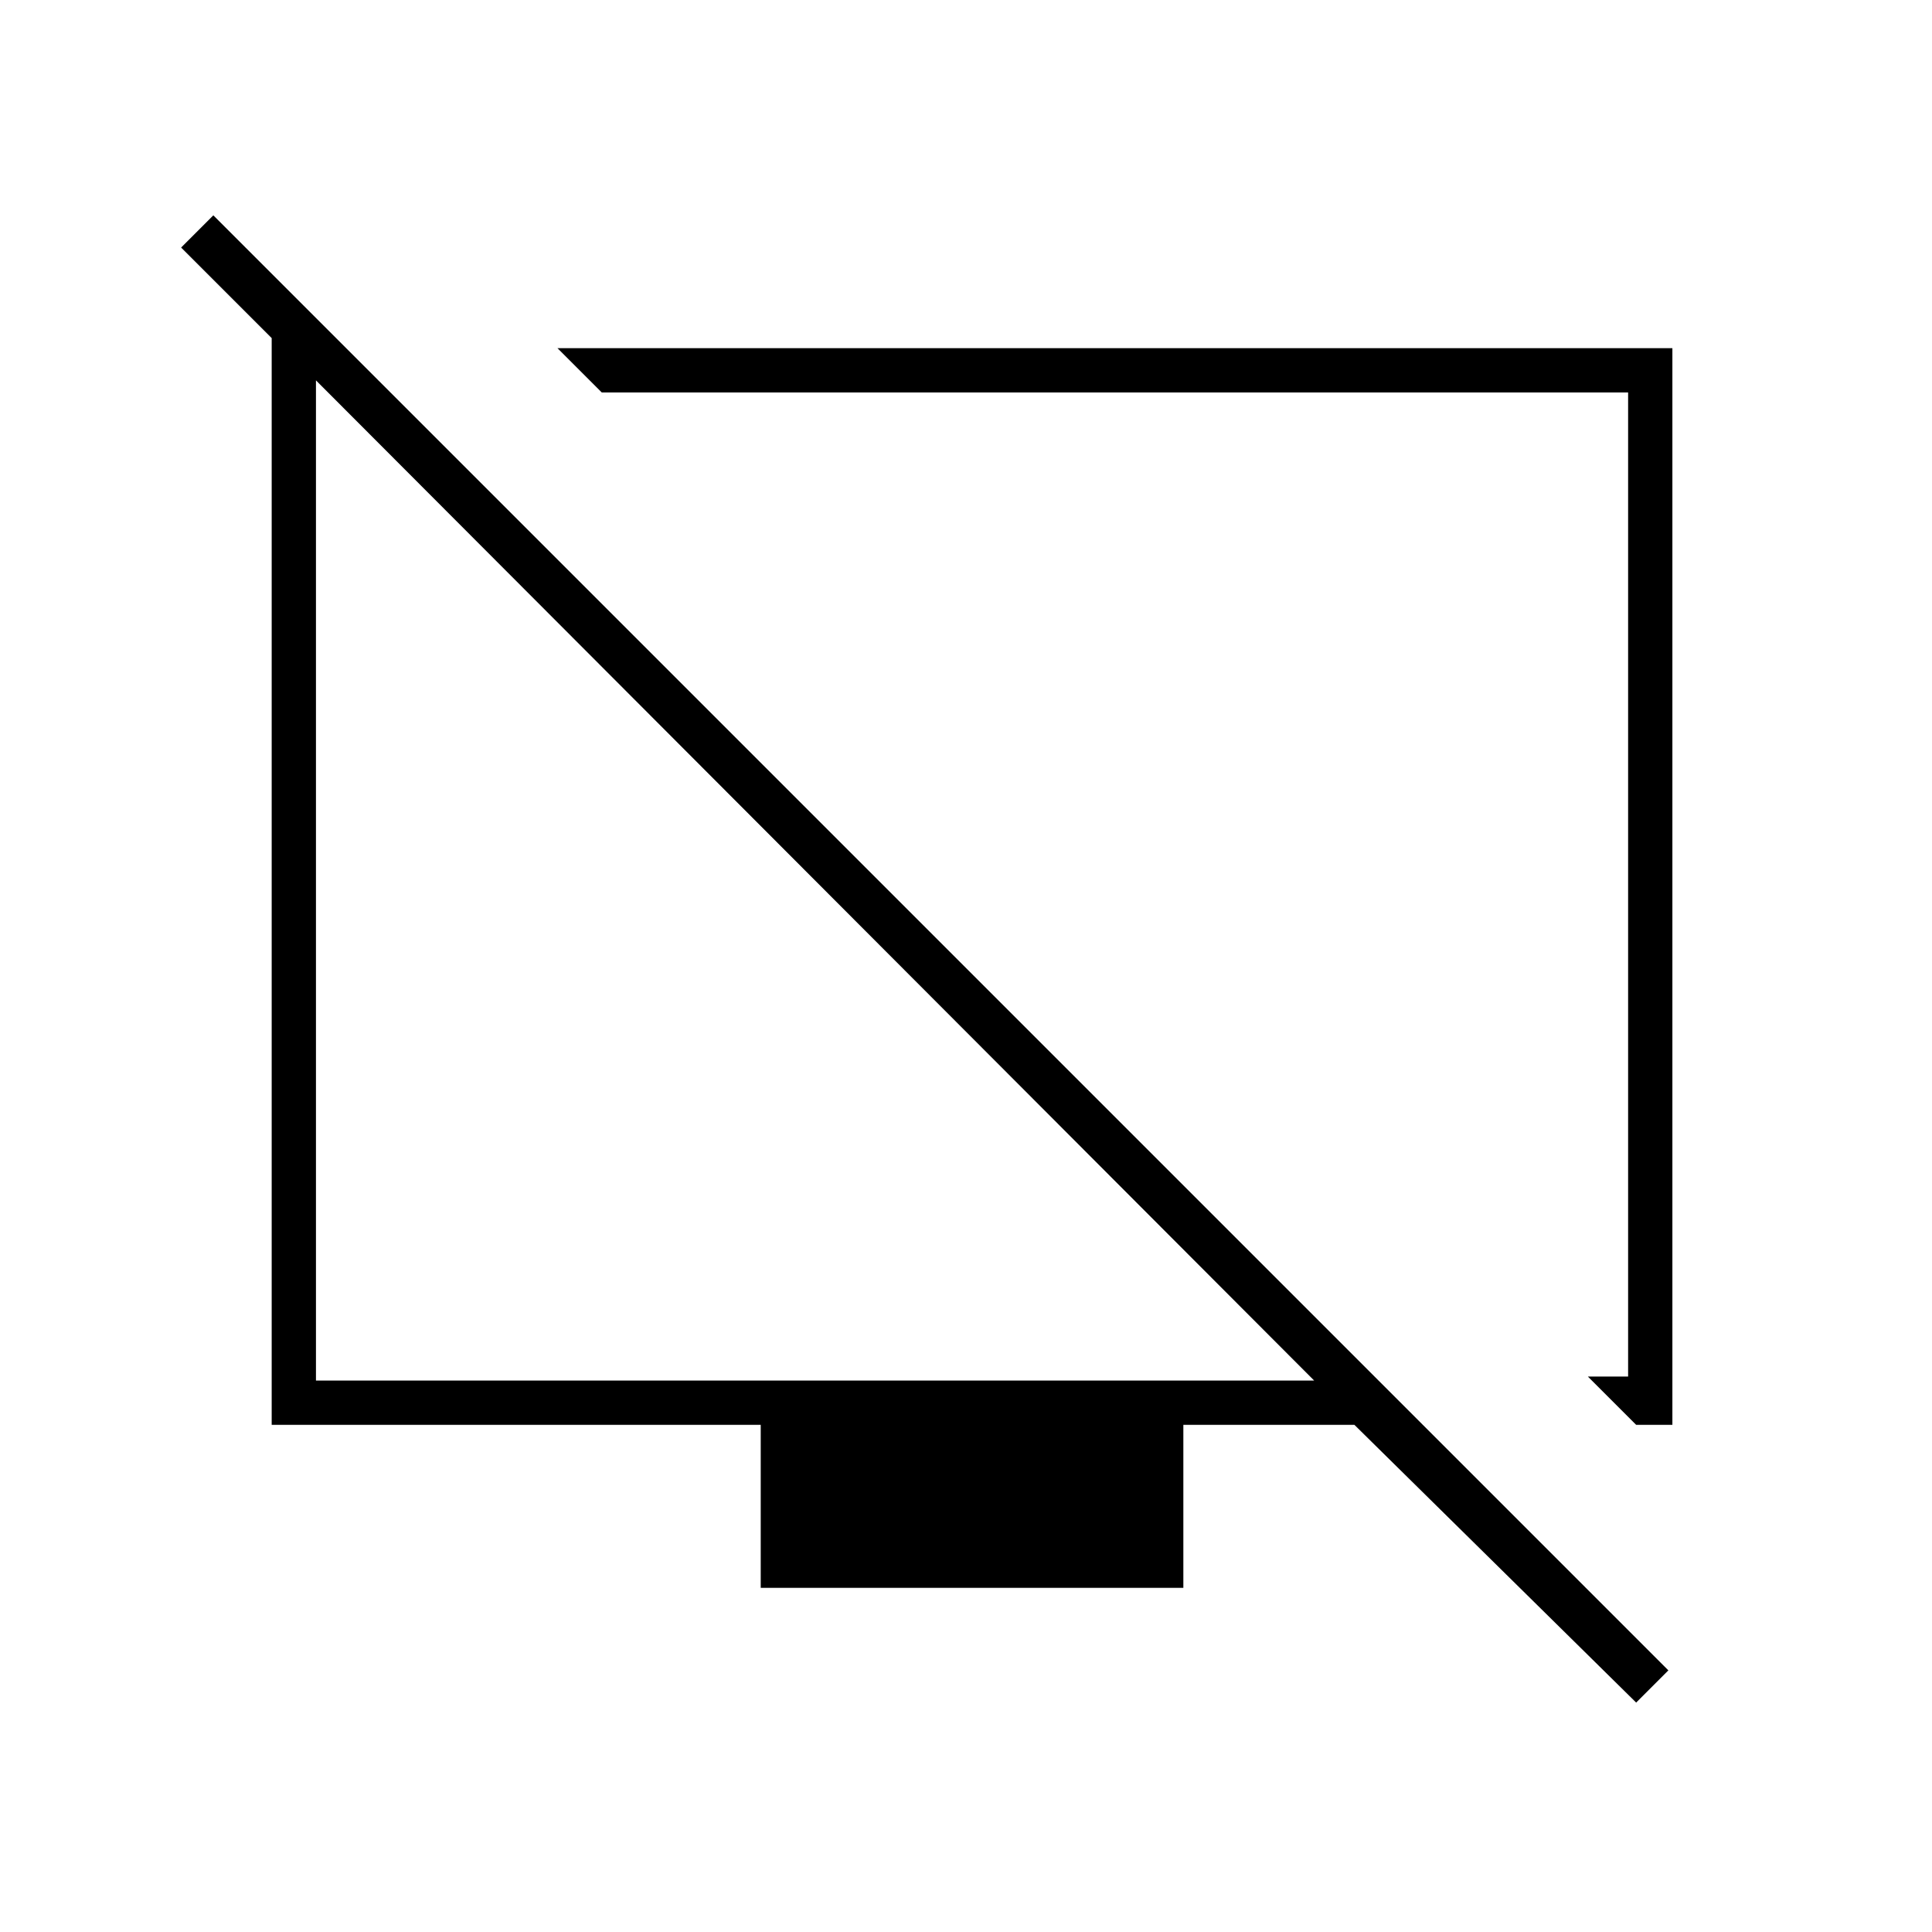 <svg xmlns="http://www.w3.org/2000/svg" height="48" width="48"><path d="M40.65 35.4 39.45 34.2H40.45V9.75H14.95L13.85 8.65H41.55V35.4ZM40.65 42.3 33.65 35.4H29.4V39.45H18.9V35.4H6.75V8.4L4.5 6.15L5.3 5.35L41.45 41.5ZM7.85 34.3H32.65L7.85 9.45ZM20.3 21.85ZM27.35 22.05Z"/></svg>